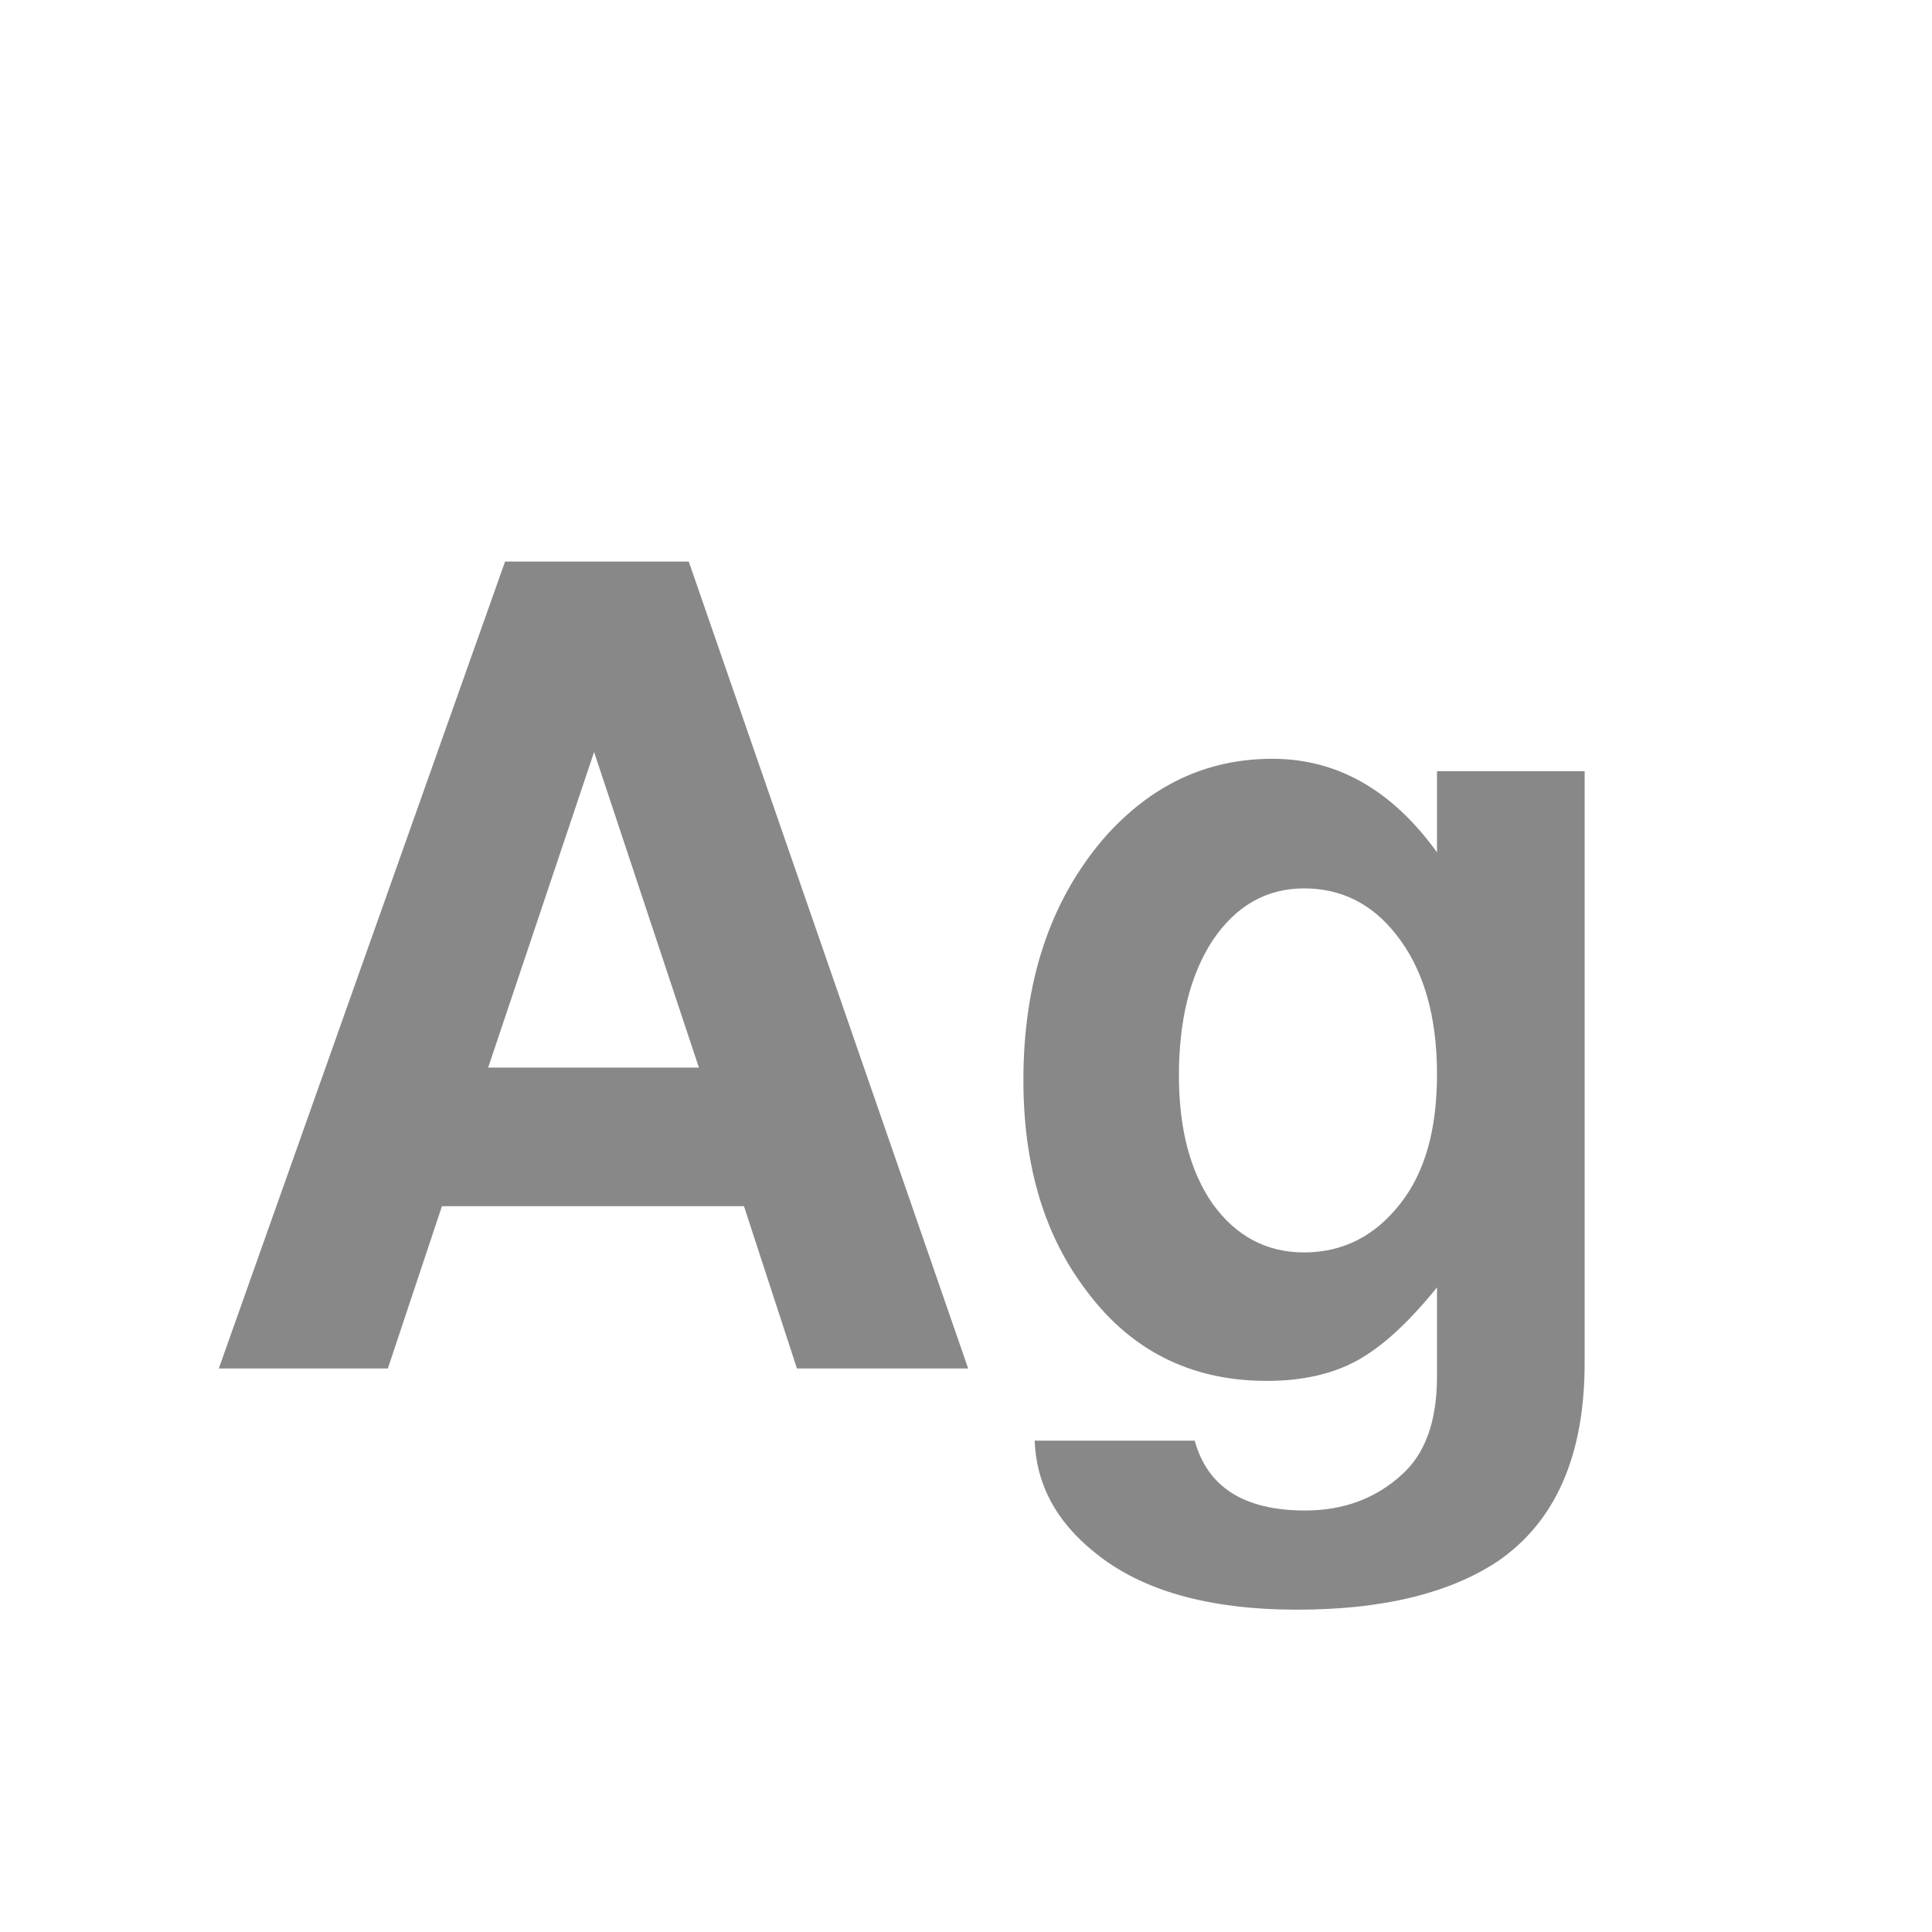 <svg width="24" height="24" viewBox="0 0 24 24" fill="none" xmlns="http://www.w3.org/2000/svg">
<path d="M9.242 14.984H5.49L4.818 17H2.718L6.274 6.976H8.556L12.027 17H9.9L9.242 14.984ZM8.682 13.262L7.38 9.342L6.064 13.262H8.682ZM17.851 9.58H19.685V16.93C19.685 18.078 19.326 18.899 18.607 19.394C18.001 19.795 17.17 19.996 16.115 19.996C15.014 19.996 14.174 19.758 13.595 19.282C13.119 18.899 12.872 18.437 12.853 17.896H14.841C15 18.475 15.457 18.764 16.213 18.764C16.689 18.764 17.091 18.615 17.417 18.316C17.707 18.055 17.851 17.649 17.851 17.098V15.992C17.497 16.431 17.165 16.734 16.857 16.902C16.549 17.07 16.176 17.154 15.737 17.154C14.776 17.154 14.015 16.762 13.455 15.978C12.961 15.306 12.713 14.452 12.713 13.416C12.713 12.193 13.045 11.195 13.707 10.42C14.286 9.757 14.986 9.426 15.807 9.426C16.61 9.426 17.291 9.813 17.851 10.588V9.58ZM16.199 11.036C15.733 11.036 15.355 11.251 15.065 11.68C14.785 12.109 14.645 12.669 14.645 13.36C14.645 14.023 14.785 14.555 15.065 14.956C15.355 15.357 15.733 15.558 16.199 15.558C16.685 15.558 17.086 15.353 17.403 14.942C17.702 14.559 17.851 14.027 17.851 13.346C17.851 12.609 17.679 12.025 17.333 11.596C17.035 11.223 16.657 11.036 16.199 11.036Z" fill="#888888"/>
</svg>
